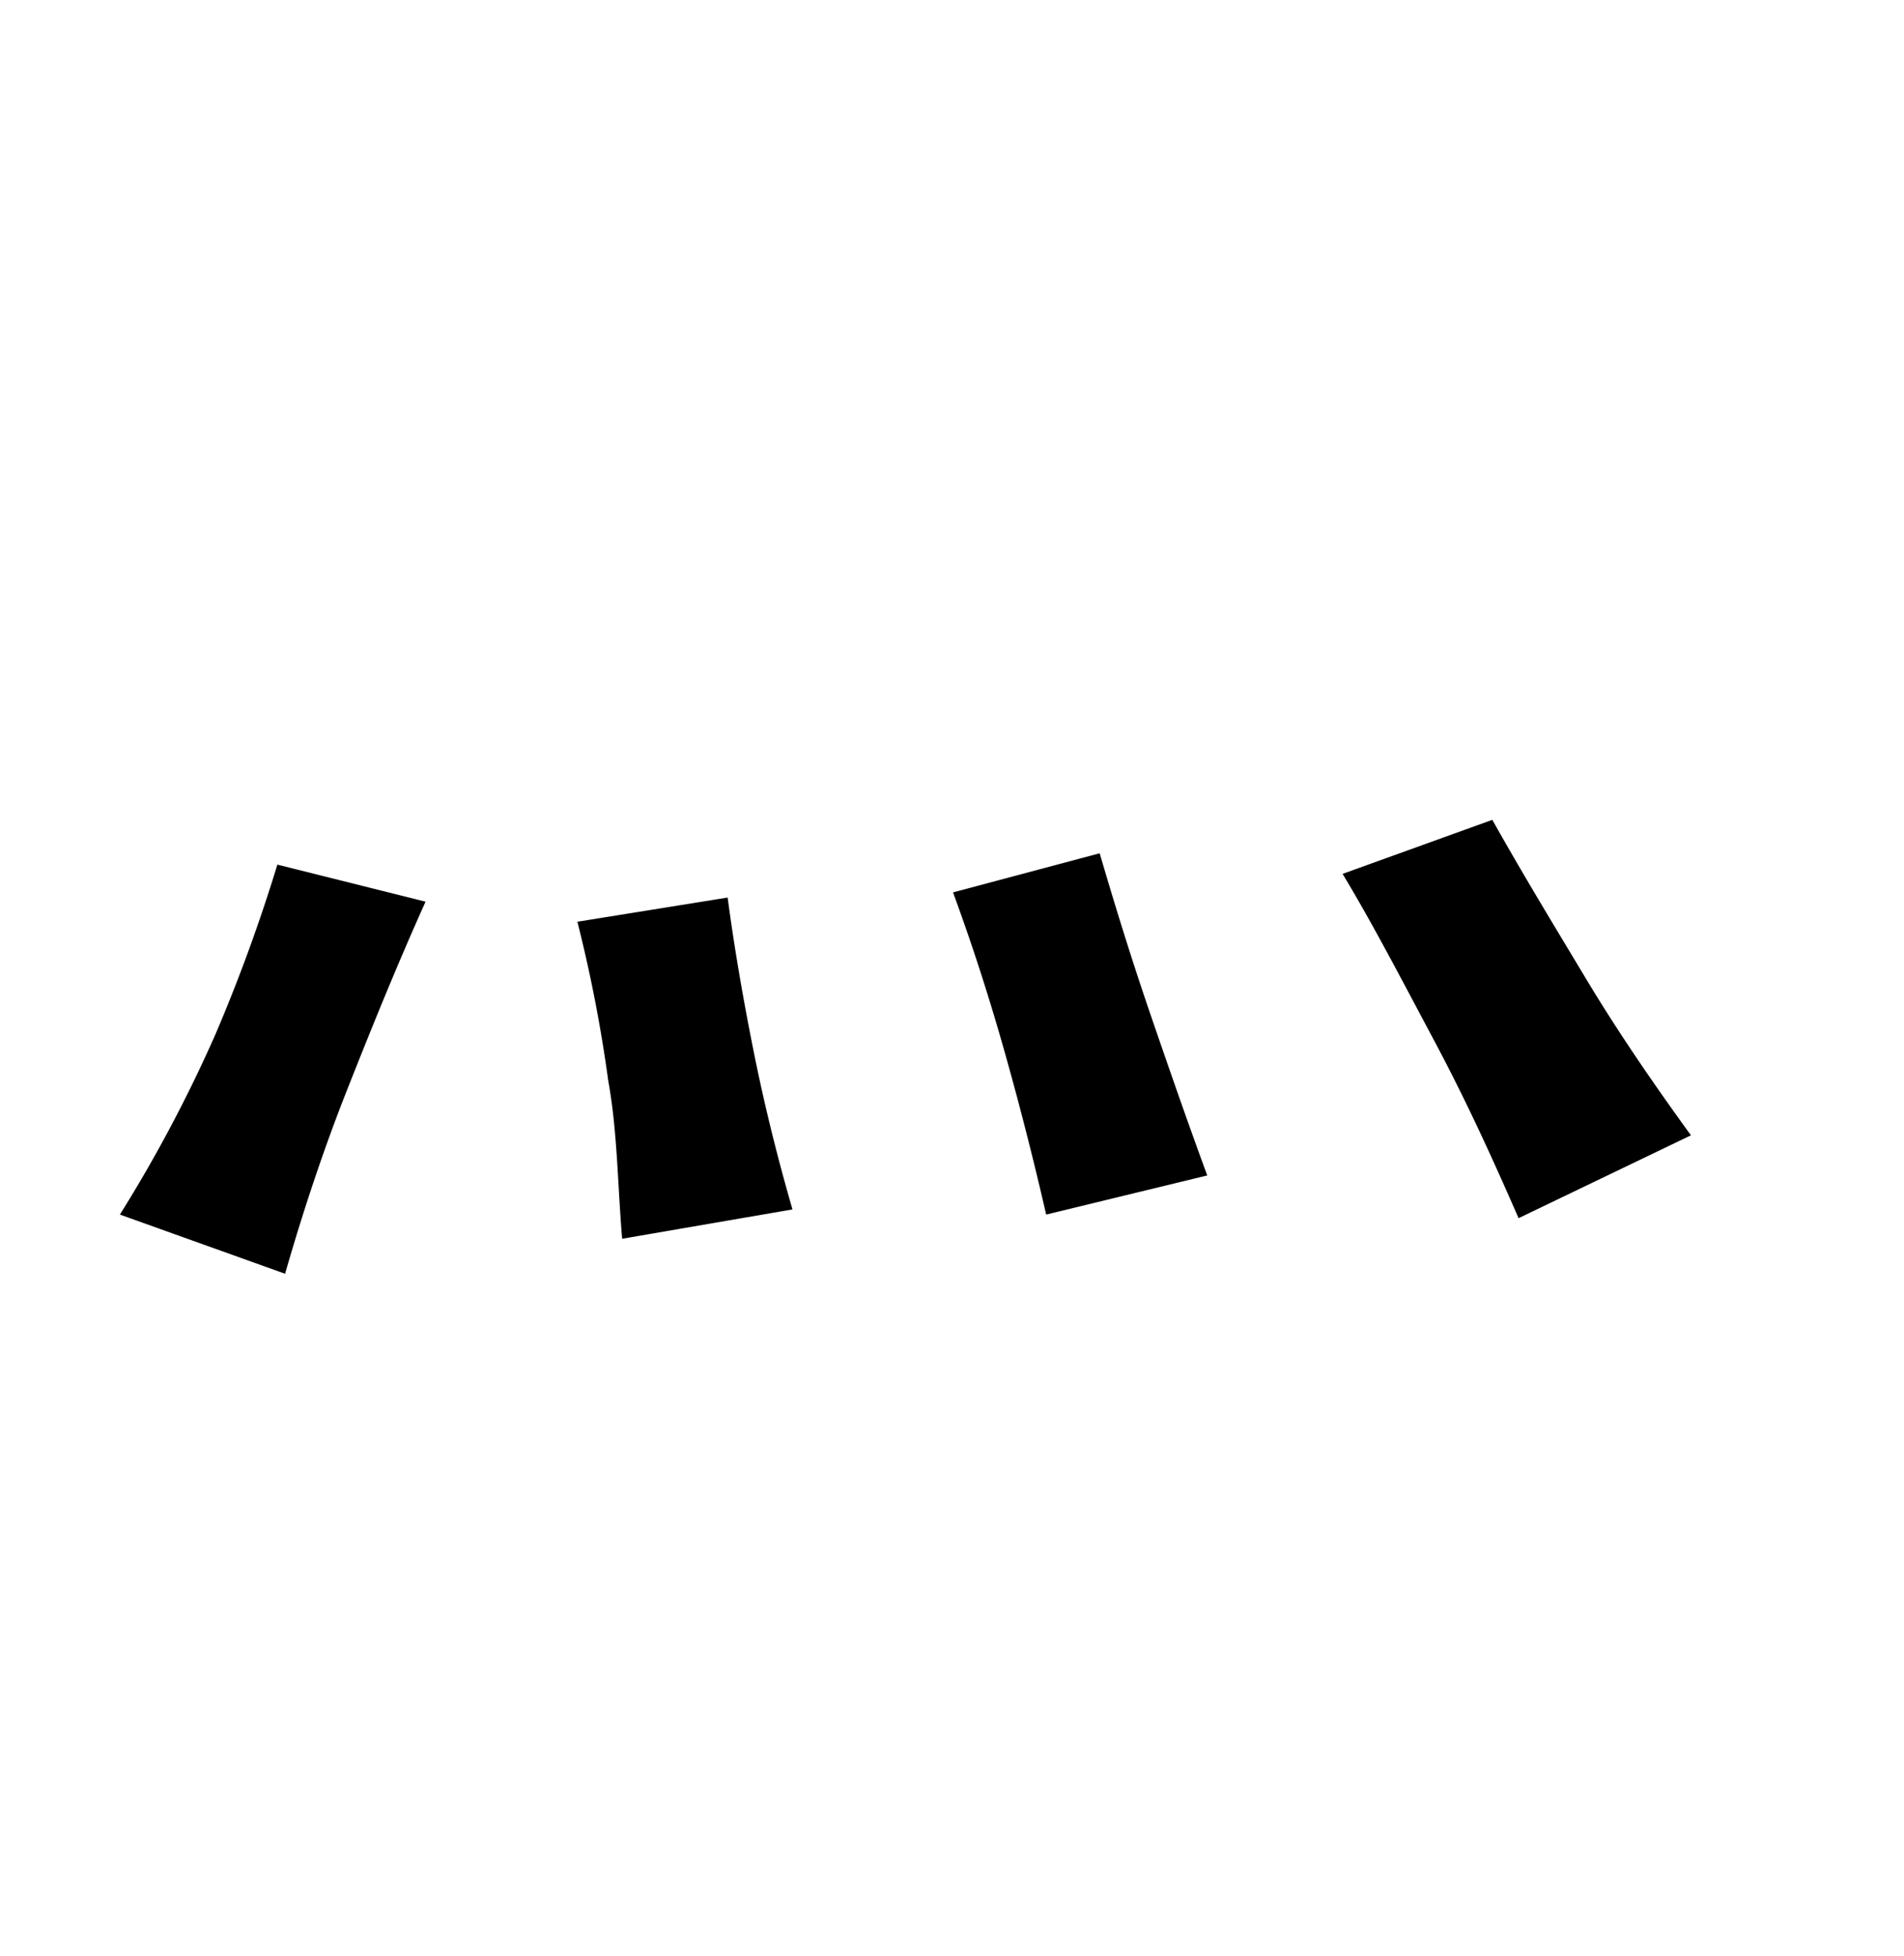 <svg xmlns="http://www.w3.org/2000/svg" viewBox="0 0 37 38"><title>radical</title><g id="radical-86" data-name="Layer 3"><path d="M8.27,17.52C7.72,18.74,7.21,20,6.74,21.19s-.87,2.41-1.2,3.56L2.33,23.6a27.62,27.62,0,0,0,1.86-3.51,32.58,32.58,0,0,0,1.2-3.29Zm3.82,6.55C12,23,12,22,11.82,21a27.9,27.9,0,0,0-.6-3.09l2.92-.47c.14,1.05.32,2.07.52,3.06s.45,2,.74,3Zm8.24-.47c-.26-1.13-.53-2.18-.81-3.17s-.6-2-1-3.09l2.85-.76c.33,1.13.66,2.18,1,3.17s.69,2,1.09,3.09Zm9.18.07c-.48-1.1-1-2.25-1.64-3.45s-1.2-2.28-1.78-3.24L29,15.93C29.6,17,30.21,18,30.81,19s1.28,2,2.05,3.06Z"/></g></svg>